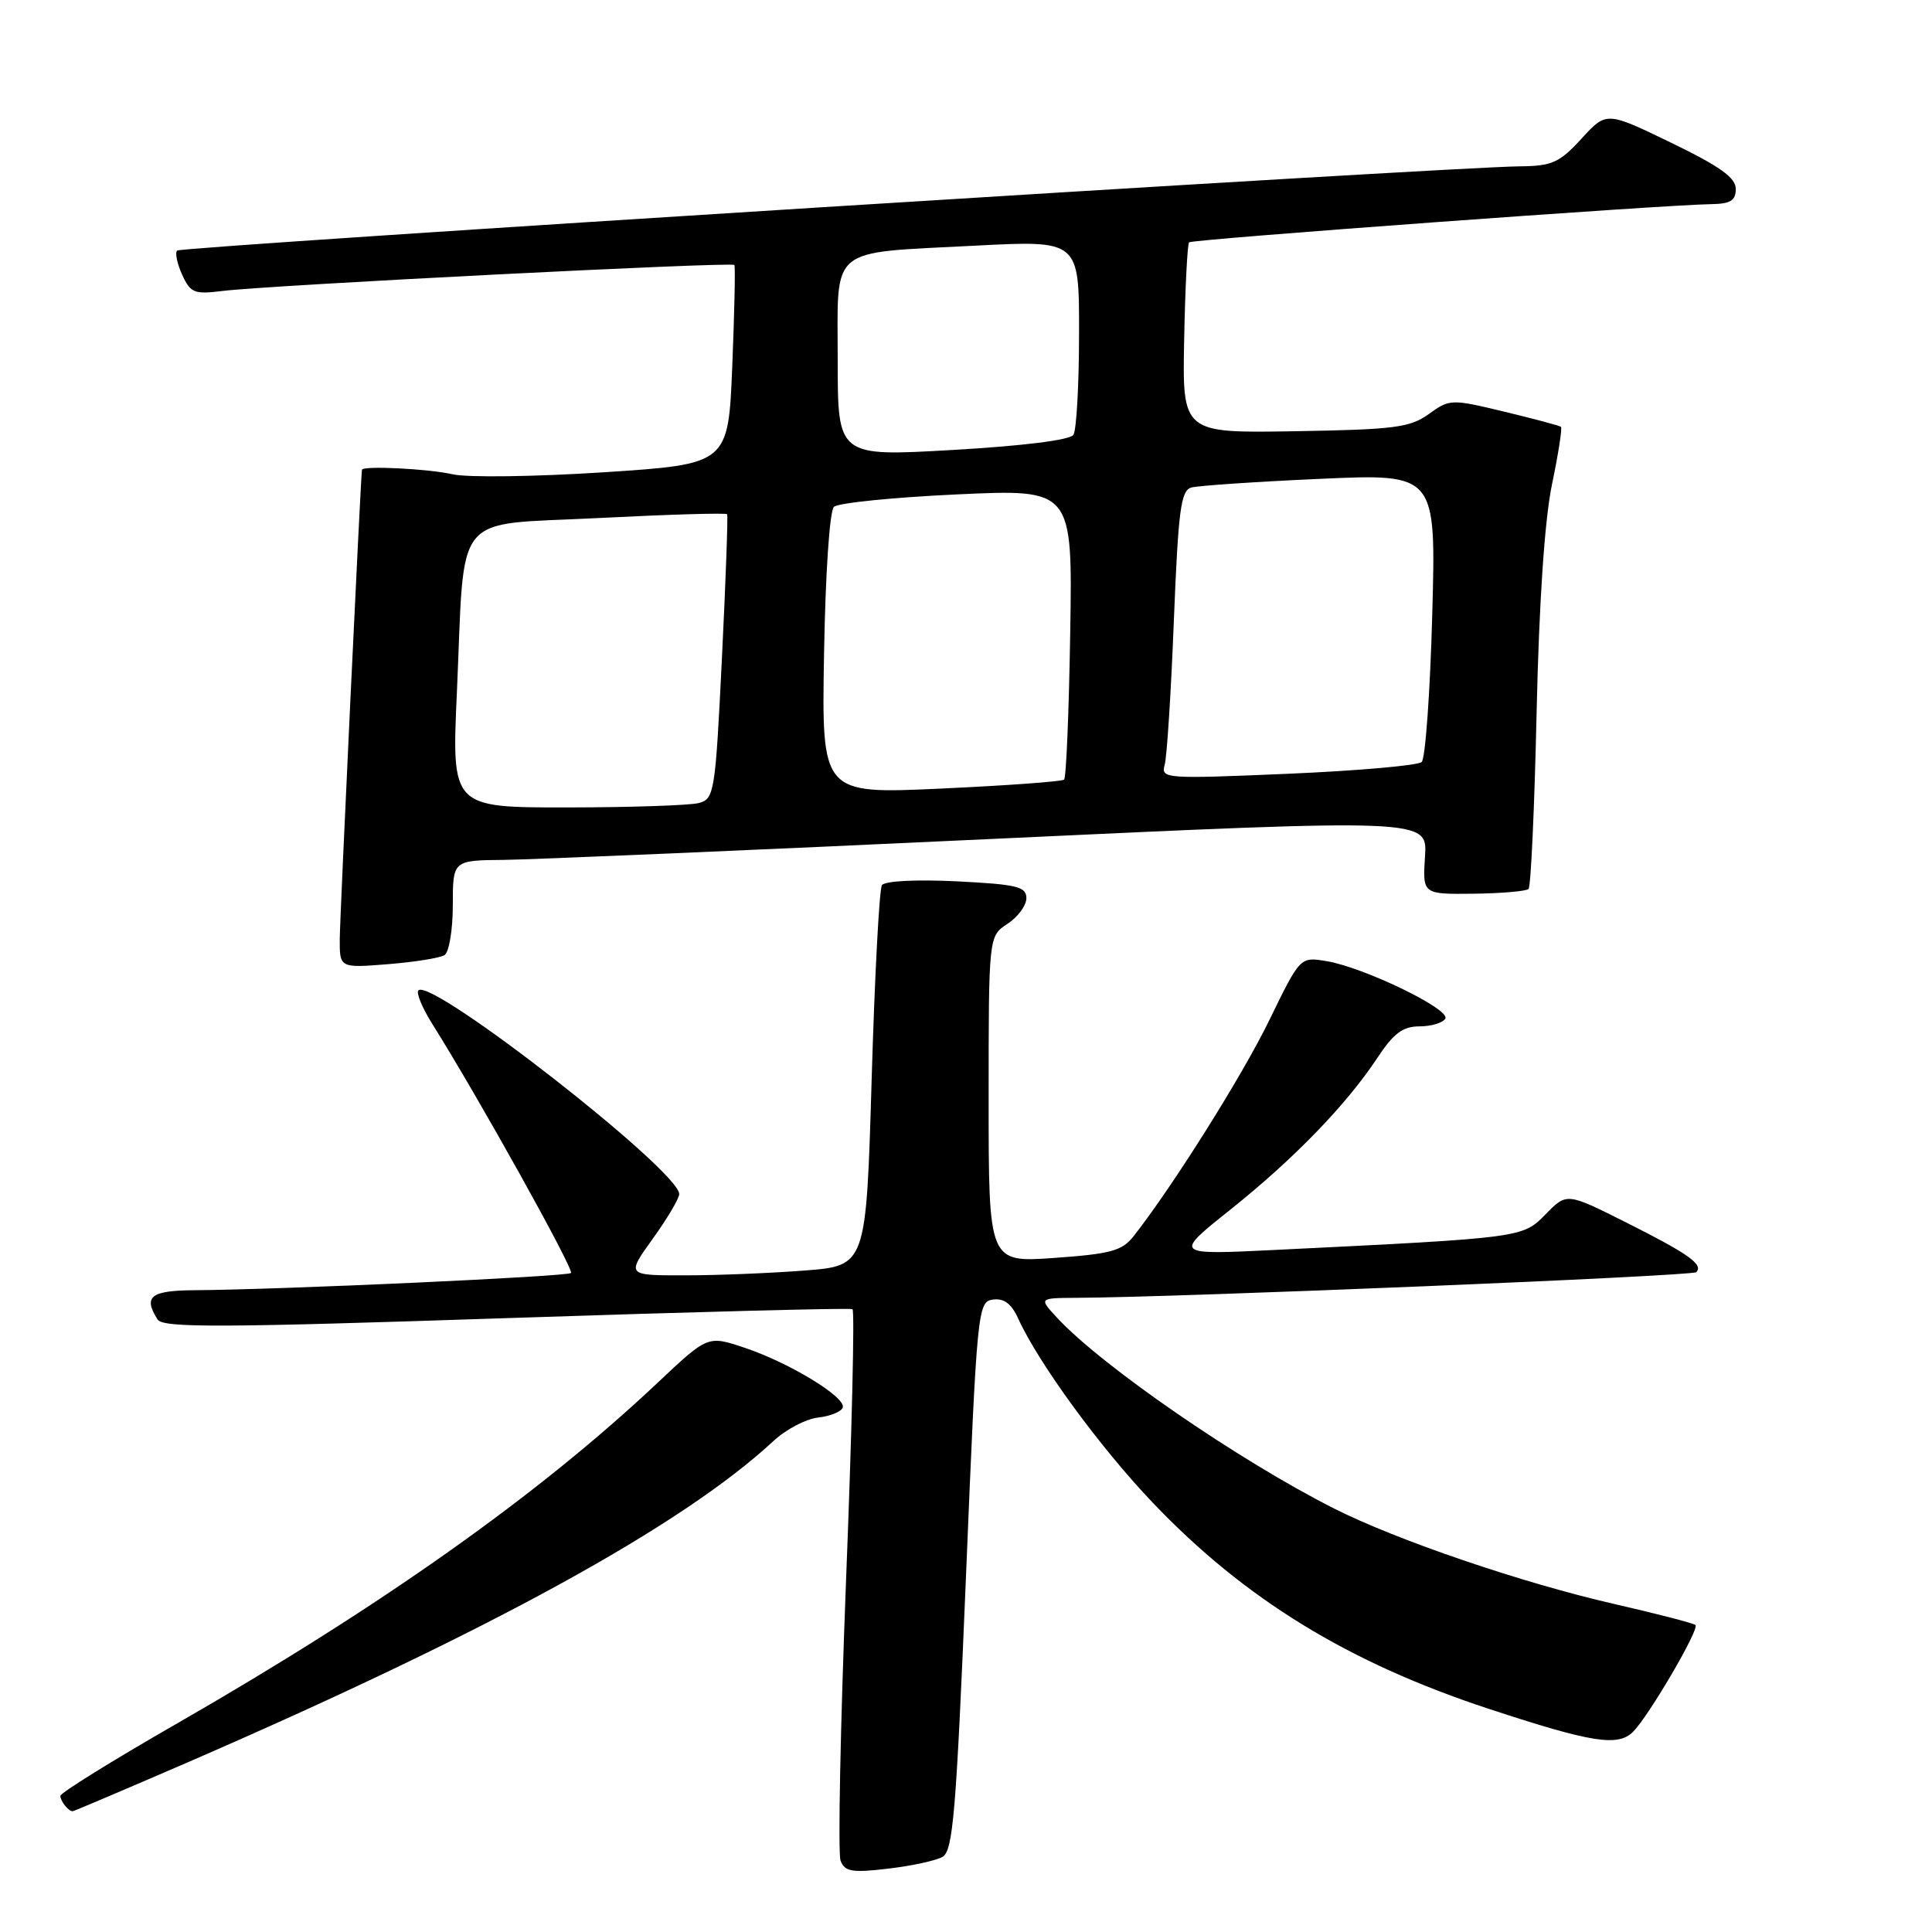 <?xml version="1.0" encoding="UTF-8" standalone="no"?>
<!DOCTYPE svg PUBLIC "-//W3C//DTD SVG 1.1//EN" "http://www.w3.org/Graphics/SVG/1.1/DTD/svg11.dtd" >
<svg xmlns="http://www.w3.org/2000/svg" xmlns:xlink="http://www.w3.org/1999/xlink" version="1.1" viewBox="0 0 256 256">
 <g >
 <path fill="currentColor"
d=" M 124.88 246.05 C 126.28 245.27 126.70 240.24 128.00 208.82 C 129.46 173.42 129.55 172.49 131.57 172.20 C 133.02 172.00 134.02 172.74 134.91 174.70 C 137.61 180.64 145.79 191.83 152.78 199.15 C 164.95 211.91 178.67 220.32 197.33 226.45 C 210.92 230.92 214.39 231.47 216.39 229.47 C 218.47 227.39 225.21 215.87 224.66 215.33 C 224.43 215.09 219.57 213.84 213.87 212.53 C 201.75 209.76 185.09 204.09 176.78 199.89 C 164.15 193.51 146.01 181.02 140.08 174.62 C 137.65 172.00 137.65 172.00 142.58 171.97 C 156.44 171.90 224.24 169.09 224.76 168.57 C 225.76 167.57 223.73 166.13 215.47 161.98 C 207.60 158.03 207.60 158.03 204.81 160.89 C 201.74 164.02 201.86 164.01 169.01 165.62 C 155.51 166.28 155.51 166.28 163.01 160.30 C 171.45 153.56 178.38 146.41 182.49 140.20 C 184.65 136.92 185.88 136.00 188.07 136.00 C 189.62 136.00 191.17 135.54 191.51 134.98 C 192.27 133.76 180.67 128.15 175.74 127.35 C 172.28 126.78 172.28 126.78 168.21 135.14 C 164.65 142.47 155.50 157.04 150.23 163.78 C 148.69 165.74 147.21 166.15 139.72 166.68 C 131.00 167.30 131.00 167.30 131.00 145.67 C 131.00 124.05 131.00 124.05 133.50 122.41 C 134.88 121.51 136.00 119.98 136.00 119.01 C 136.00 117.48 134.74 117.18 126.75 116.78 C 121.38 116.52 117.23 116.73 116.86 117.29 C 116.51 117.82 115.90 129.38 115.50 142.98 C 114.77 167.72 114.77 167.72 106.64 168.35 C 102.16 168.70 95.01 168.99 90.75 168.99 C 83.00 169.00 83.00 169.00 86.50 164.13 C 88.43 161.45 90.00 158.79 90.00 158.22 C 90.00 155.14 57.17 129.50 55.44 131.23 C 55.12 131.55 55.94 133.54 57.27 135.66 C 63.34 145.31 76.10 168.23 75.66 168.68 C 75.18 169.15 37.43 170.88 25.75 170.96 C 19.95 171.00 18.95 171.80 20.88 174.84 C 21.59 175.96 29.19 175.93 67.08 174.66 C 92.02 173.83 112.66 173.29 112.96 173.47 C 113.26 173.66 112.88 189.79 112.11 209.32 C 111.35 228.85 111.02 245.61 111.38 246.55 C 111.94 248.01 112.89 248.17 117.65 247.61 C 120.74 247.25 123.99 246.55 124.88 246.05 Z  M 24.71 233.59 C 64.81 216.20 90.36 202.19 102.50 190.93 C 104.15 189.40 106.82 188.00 108.42 187.83 C 110.03 187.65 111.49 187.05 111.67 186.50 C 112.11 185.14 104.59 180.56 98.65 178.58 C 93.79 176.95 93.79 176.95 87.13 183.23 C 71.38 198.07 50.58 212.80 23.25 228.49 C 14.86 233.31 8.00 237.57 8.00 237.96 C 8.00 238.66 9.07 240.00 9.62 240.00 C 9.78 240.00 16.57 237.11 24.71 233.59 Z  M 58.90 126.56 C 59.50 126.19 60.00 123.21 60.00 119.94 C 60.00 114.00 60.00 114.00 66.75 113.94 C 70.46 113.90 99.52 112.66 131.32 111.17 C 189.15 108.47 189.15 108.47 188.82 113.48 C 188.50 118.50 188.50 118.50 195.25 118.42 C 198.96 118.38 202.24 118.09 202.54 117.79 C 202.85 117.49 203.33 106.95 203.61 94.37 C 203.94 79.70 204.67 68.87 205.65 64.17 C 206.49 60.14 207.02 56.71 206.84 56.56 C 206.65 56.40 203.27 55.50 199.33 54.55 C 192.30 52.86 192.10 52.86 189.33 54.86 C 186.83 56.66 184.76 56.92 171.58 57.14 C 156.66 57.39 156.66 57.39 156.91 44.95 C 157.04 38.11 157.34 32.33 157.56 32.11 C 157.95 31.71 220.52 27.13 226.75 27.05 C 229.30 27.01 230.00 26.58 230.00 25.03 C 230.00 23.54 227.89 22.04 221.43 18.91 C 212.86 14.76 212.86 14.76 209.55 18.38 C 206.62 21.57 205.65 22.00 201.37 22.04 C 192.07 22.12 24.01 32.66 23.47 33.20 C 23.17 33.50 23.47 34.94 24.14 36.41 C 25.23 38.81 25.76 39.02 29.43 38.56 C 35.60 37.79 97.02 34.67 97.31 35.11 C 97.45 35.33 97.32 41.35 97.03 48.50 C 96.50 61.50 96.50 61.50 80.00 62.58 C 70.92 63.17 61.92 63.29 60.00 62.85 C 56.77 62.11 48.05 61.68 47.96 62.25 C 47.78 63.52 45.04 121.44 45.02 124.39 C 45.00 128.27 45.00 128.27 51.40 127.76 C 54.91 127.48 58.29 126.94 58.90 126.56 Z  M 60.54 91.75 C 61.63 67.29 59.71 69.65 79.35 68.64 C 88.57 68.17 96.22 67.94 96.35 68.14 C 96.47 68.34 96.17 76.90 95.66 87.17 C 94.79 104.96 94.65 105.86 92.62 106.40 C 91.45 106.72 83.60 106.98 75.18 106.99 C 59.85 107.00 59.85 107.00 60.54 91.75 Z  M 109.19 86.66 C 109.37 76.01 109.93 67.70 110.50 67.16 C 111.05 66.64 118.39 65.90 126.81 65.51 C 142.12 64.80 142.12 64.80 141.81 83.82 C 141.64 94.28 141.28 103.05 141.00 103.30 C 140.72 103.56 133.38 104.09 124.69 104.49 C 108.87 105.22 108.87 105.22 109.19 86.66 Z  M 154.32 101.38 C 154.62 100.34 155.17 91.75 155.54 82.28 C 156.13 67.56 156.46 65.00 157.86 64.60 C 158.76 64.35 166.43 63.83 174.90 63.45 C 190.29 62.76 190.29 62.76 189.78 81.45 C 189.50 91.72 188.87 100.51 188.38 100.97 C 187.90 101.43 179.91 102.13 170.64 102.53 C 154.45 103.22 153.81 103.18 154.32 101.38 Z  M 111.00 47.73 C 111.00 32.39 109.58 33.58 129.25 32.55 C 143.00 31.84 143.00 31.84 142.98 44.17 C 142.98 50.95 142.64 57.01 142.23 57.62 C 141.79 58.31 135.50 59.09 126.25 59.62 C 111.00 60.50 111.00 60.50 111.00 47.73 Z "/>
</g>
</svg>